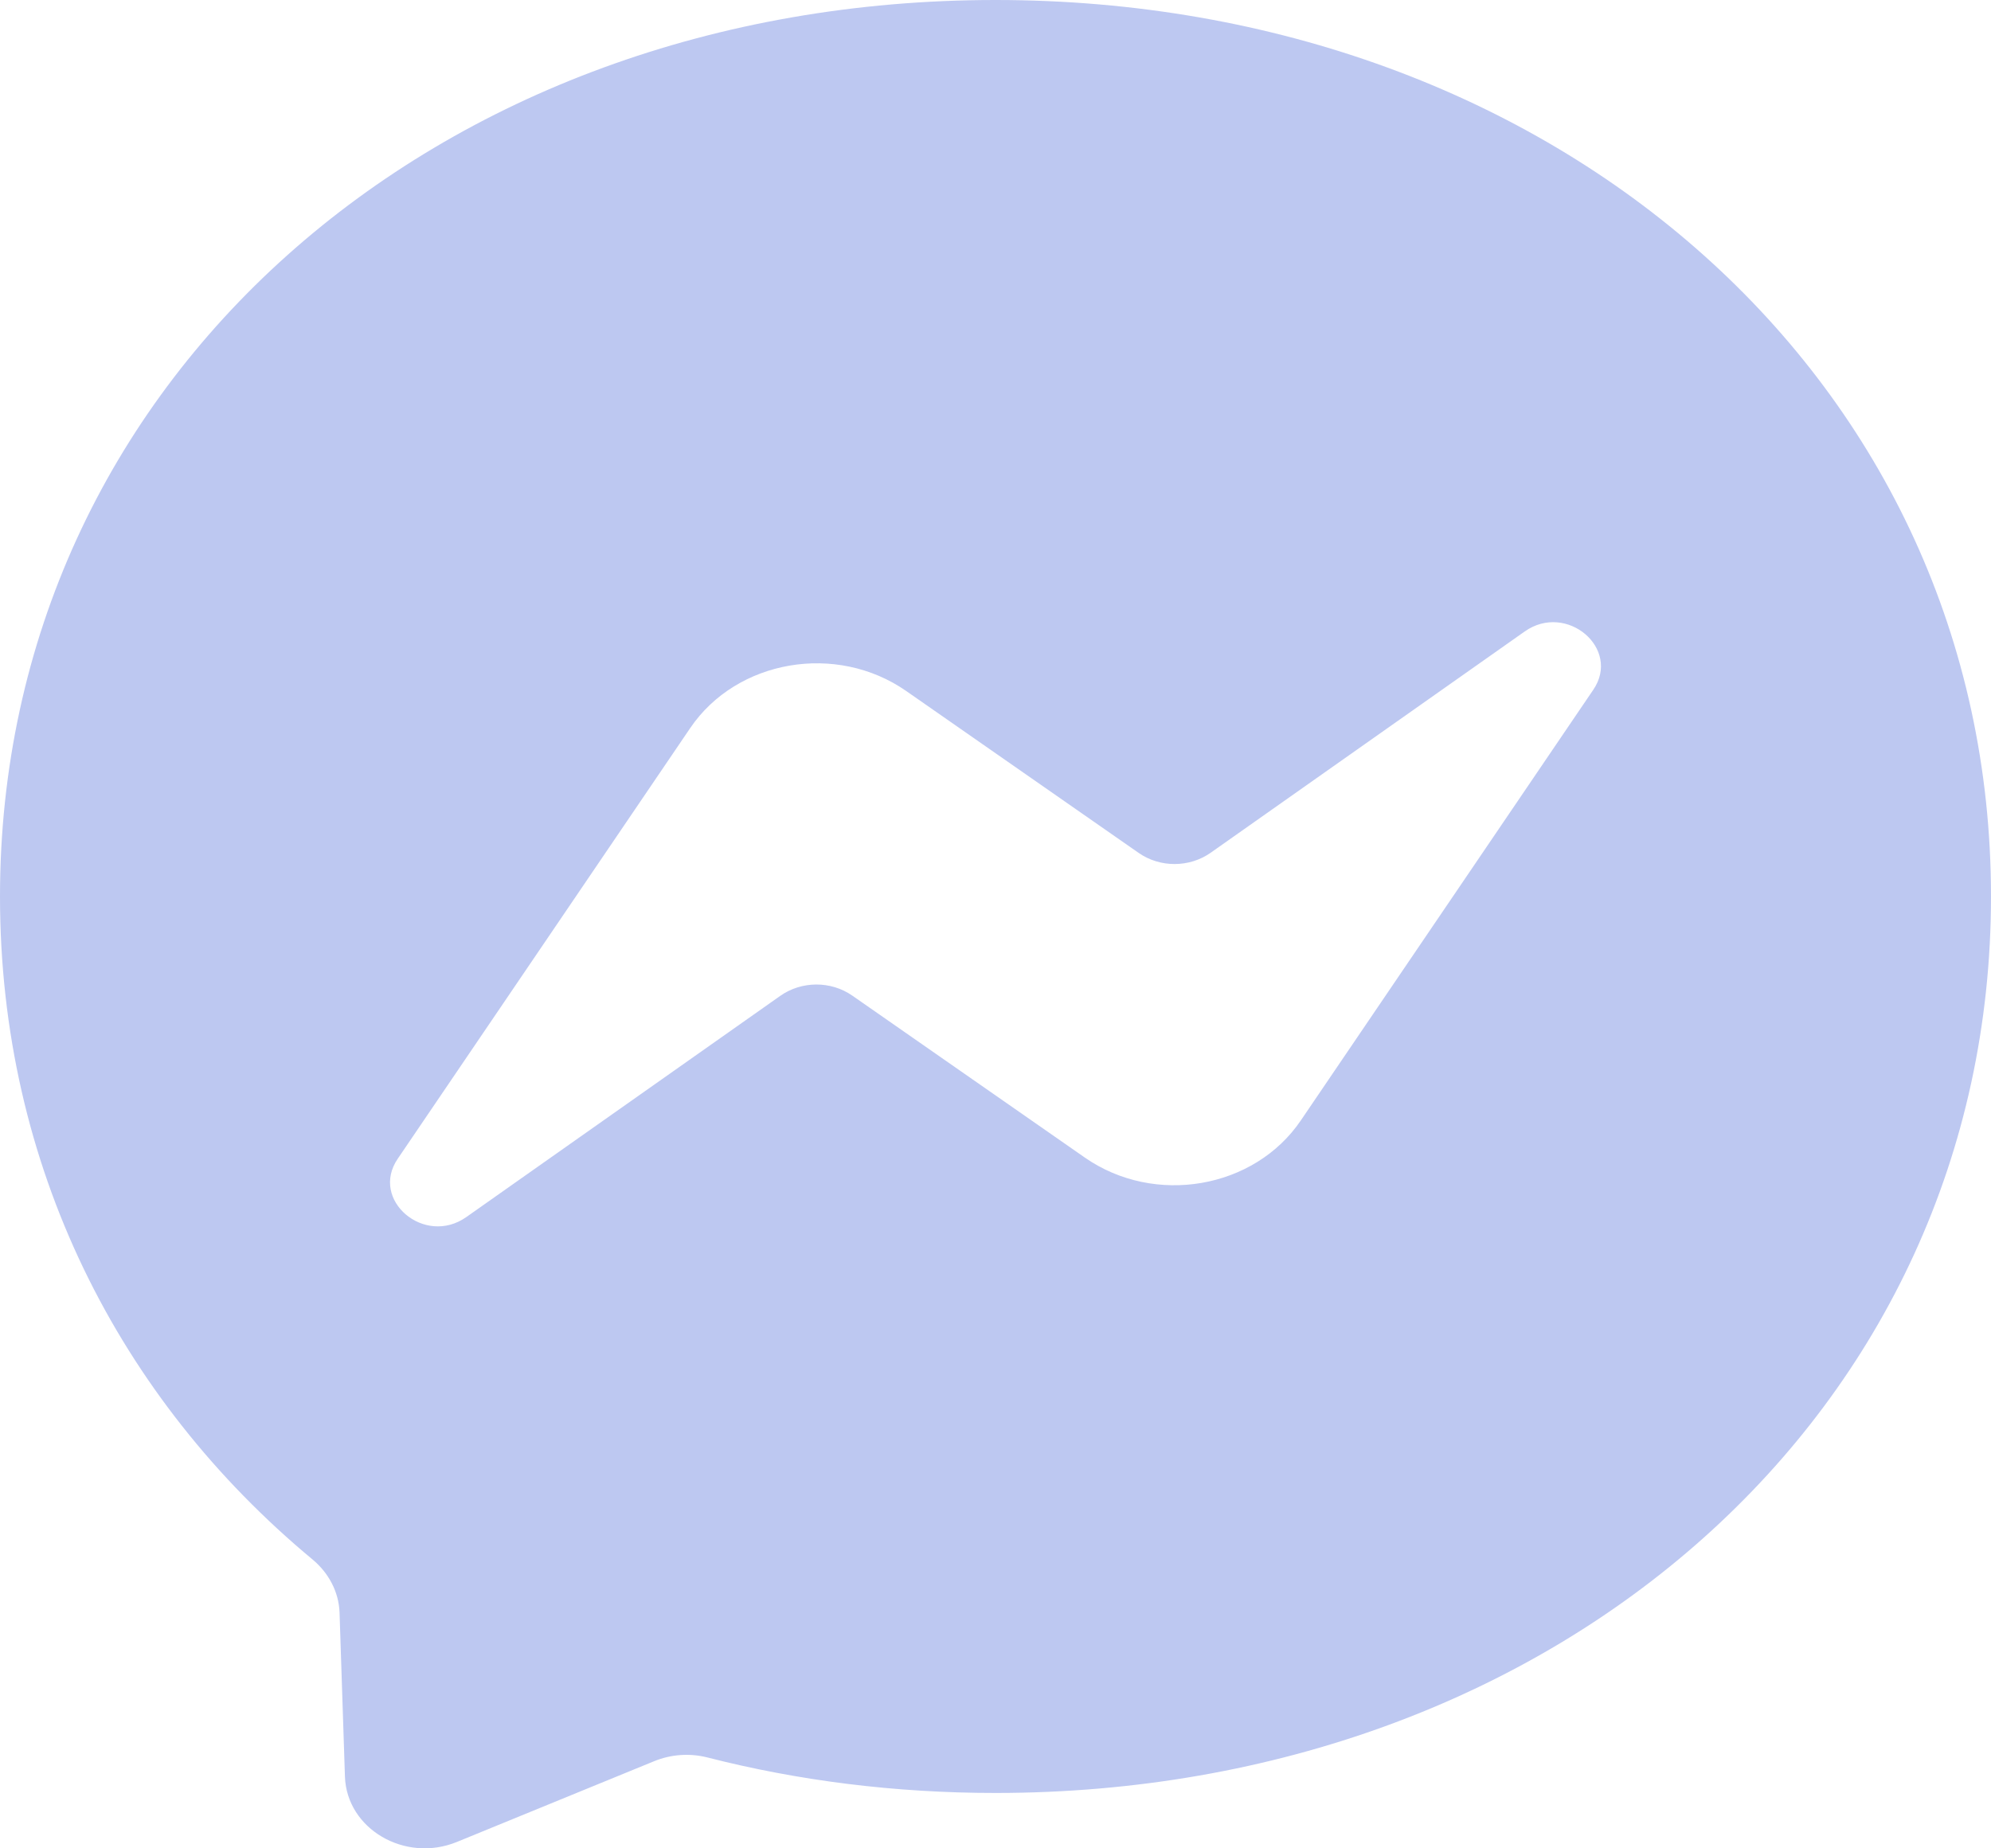 <svg width="28" height="26" viewBox="0 0 28 26" fill="none" xmlns="http://www.w3.org/2000/svg">
<path fill-rule="evenodd" clip-rule="evenodd" d="M0 12.61C0 5.365 6.113 0 14 0C21.887 0 28 5.365 28 12.61C28 19.856 21.887 25.221 14 25.221C12.583 25.221 11.223 25.048 9.946 24.721C9.699 24.659 9.437 24.677 9.2 24.774L6.423 25.911C5.696 26.207 4.876 25.728 4.851 24.991L4.775 22.678C4.763 22.393 4.625 22.129 4.397 21.938C1.673 19.676 0 16.401 0 12.61ZM9.707 10.241L5.594 16.299C5.197 16.879 5.969 17.536 6.558 17.12L10.975 14.007C11.273 13.798 11.684 13.795 11.986 14.005L15.256 16.283C16.237 16.966 17.639 16.725 18.293 15.762L22.406 9.704C22.803 9.124 22.031 8.467 21.442 8.883L17.025 11.996C16.727 12.205 16.316 12.208 16.014 11.998L12.744 9.72C11.763 9.037 10.361 9.278 9.707 10.241Z" fill="#BDC8F1"/>
</svg>
